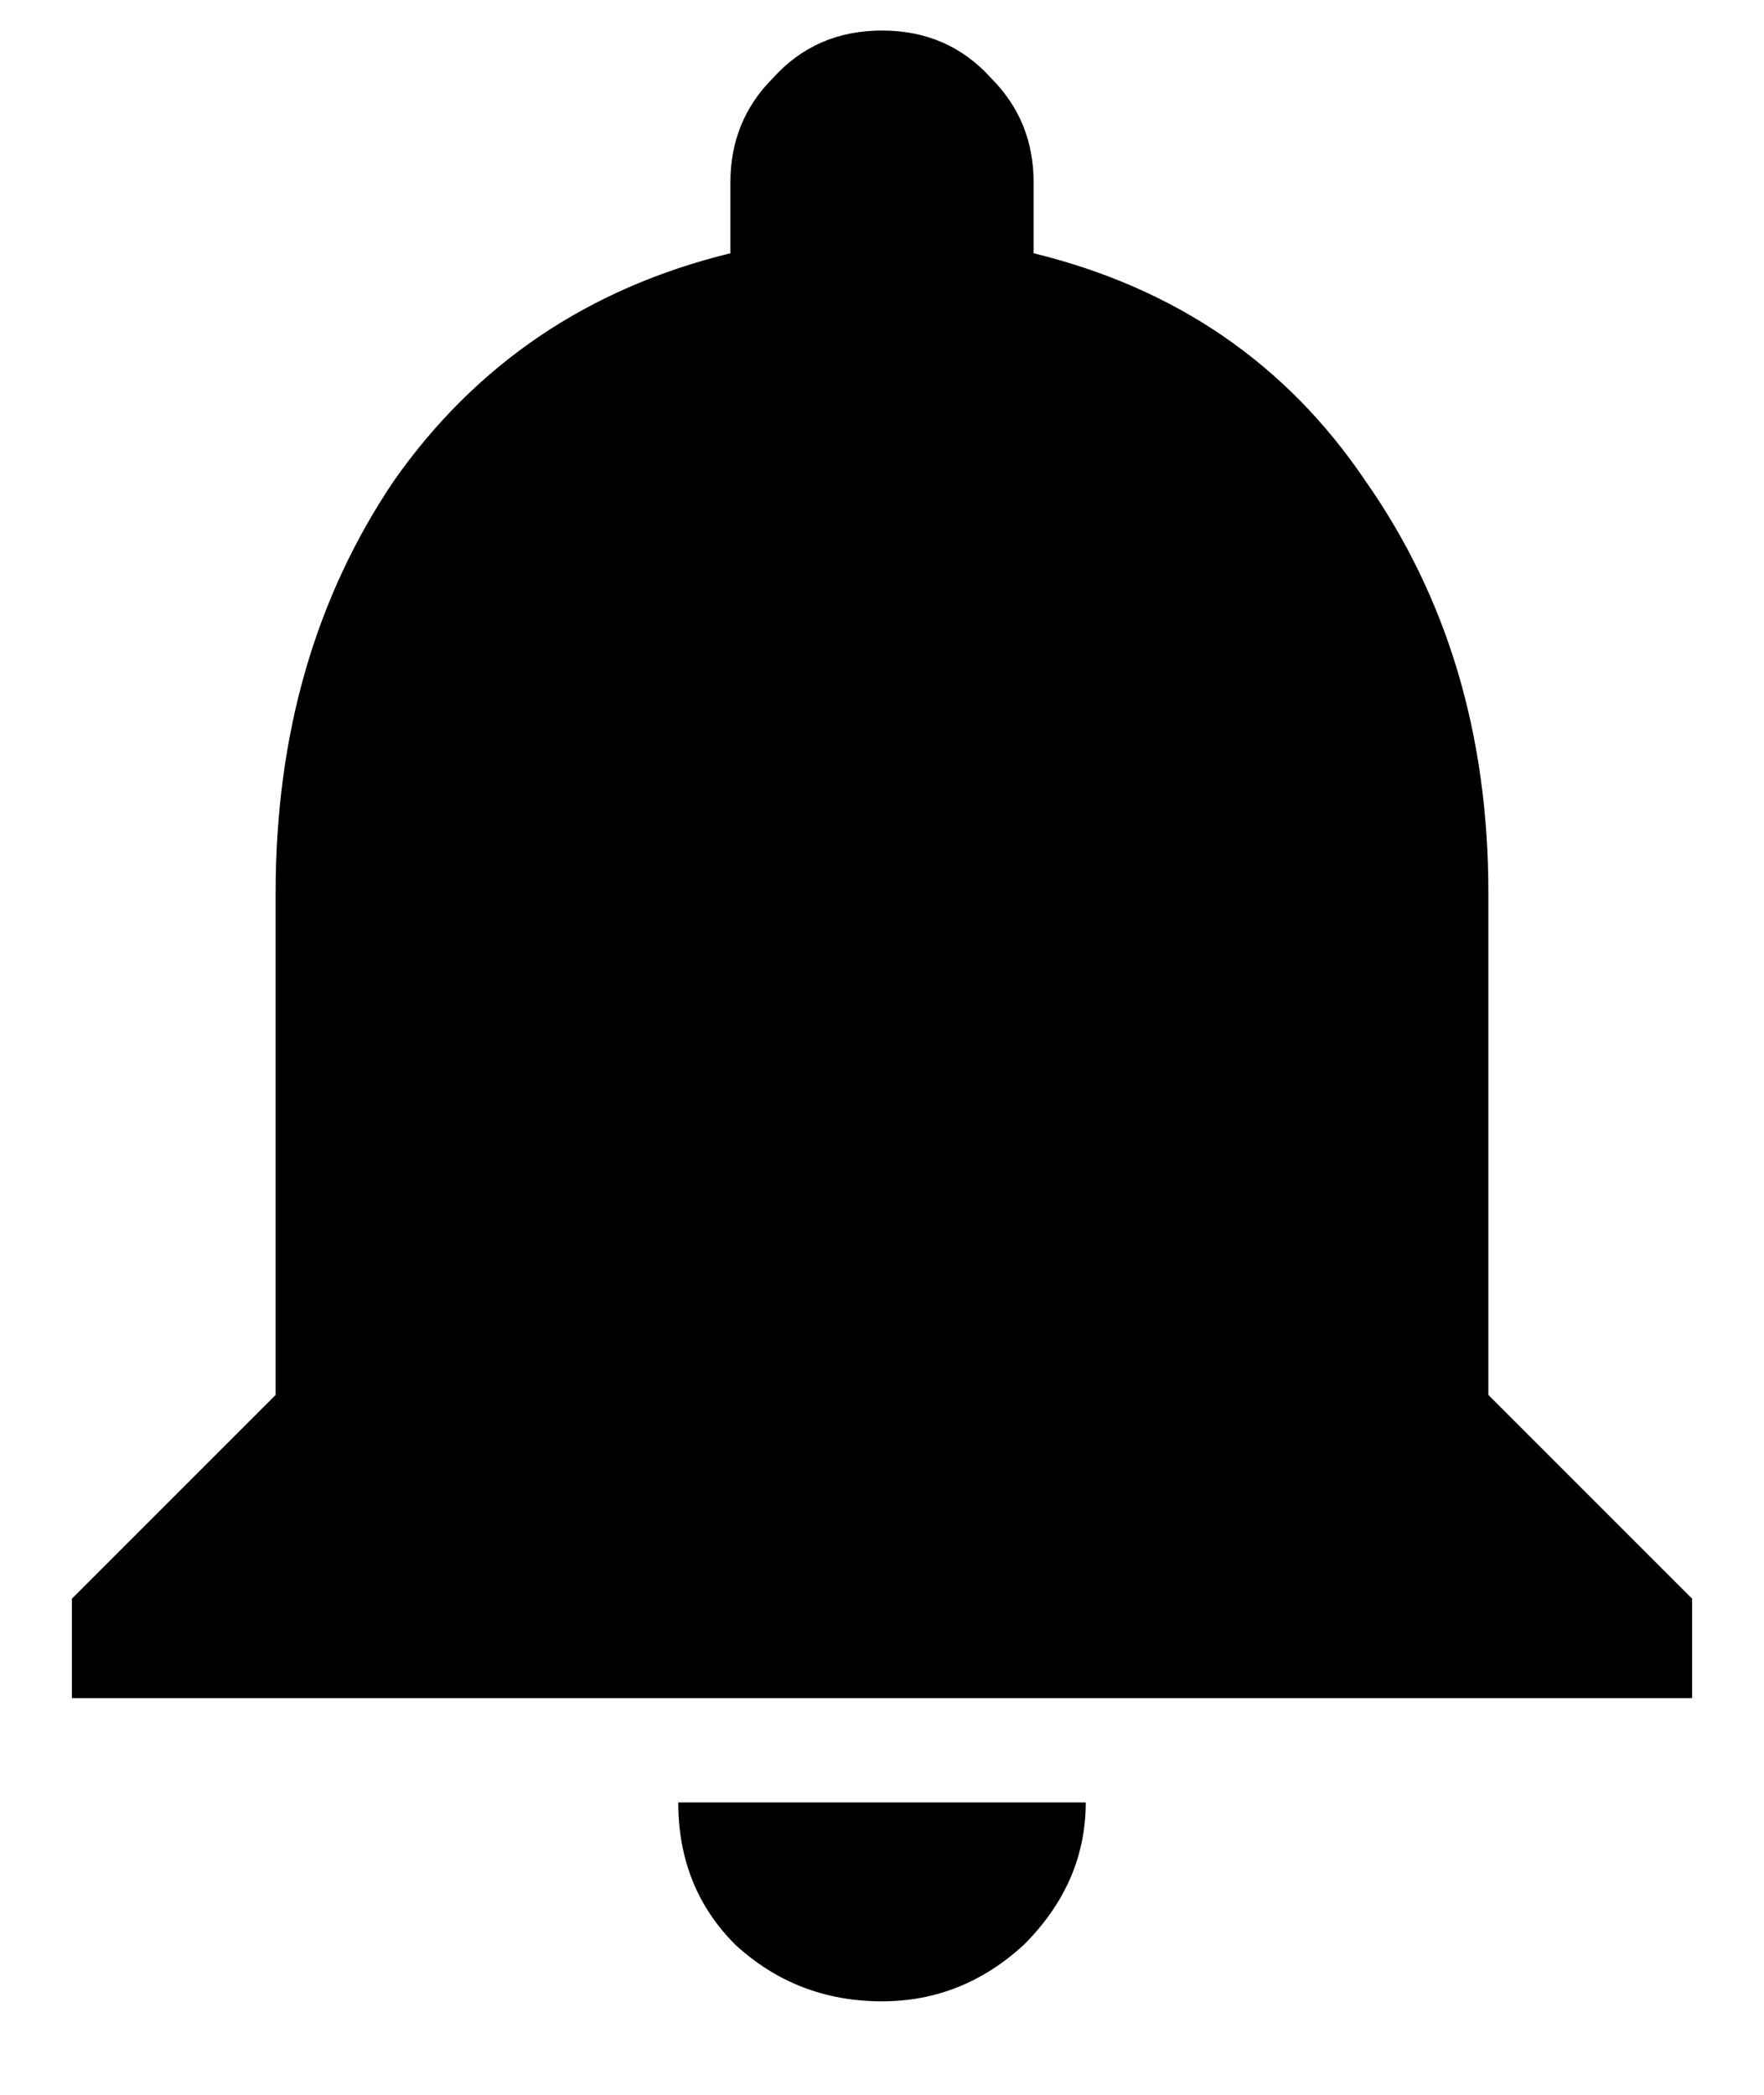 <svg width="16" height="19" viewBox="0 0 16 19" fill="none" xmlns="http://www.w3.org/2000/svg">
<path d="M13.5 12.652L15.348 14.5V15.402H0.652V14.5L2.5 12.652V8.098C2.5 6.665 2.858 5.419 3.574 4.359C4.319 3.299 5.336 2.612 6.625 2.297V1.652C6.625 1.28 6.754 0.965 7.012 0.707C7.27 0.421 7.599 0.277 8 0.277C8.401 0.277 8.73 0.421 8.988 0.707C9.246 0.965 9.375 1.28 9.375 1.652V2.297C10.664 2.612 11.667 3.299 12.383 4.359C13.128 5.419 13.5 6.665 13.5 8.098V12.652ZM8 18.152C7.484 18.152 7.04 17.98 6.668 17.637C6.324 17.293 6.152 16.863 6.152 16.348H9.848C9.848 16.835 9.661 17.264 9.289 17.637C8.917 17.98 8.487 18.152 8 18.152Z" fill="black"/>
</svg>
